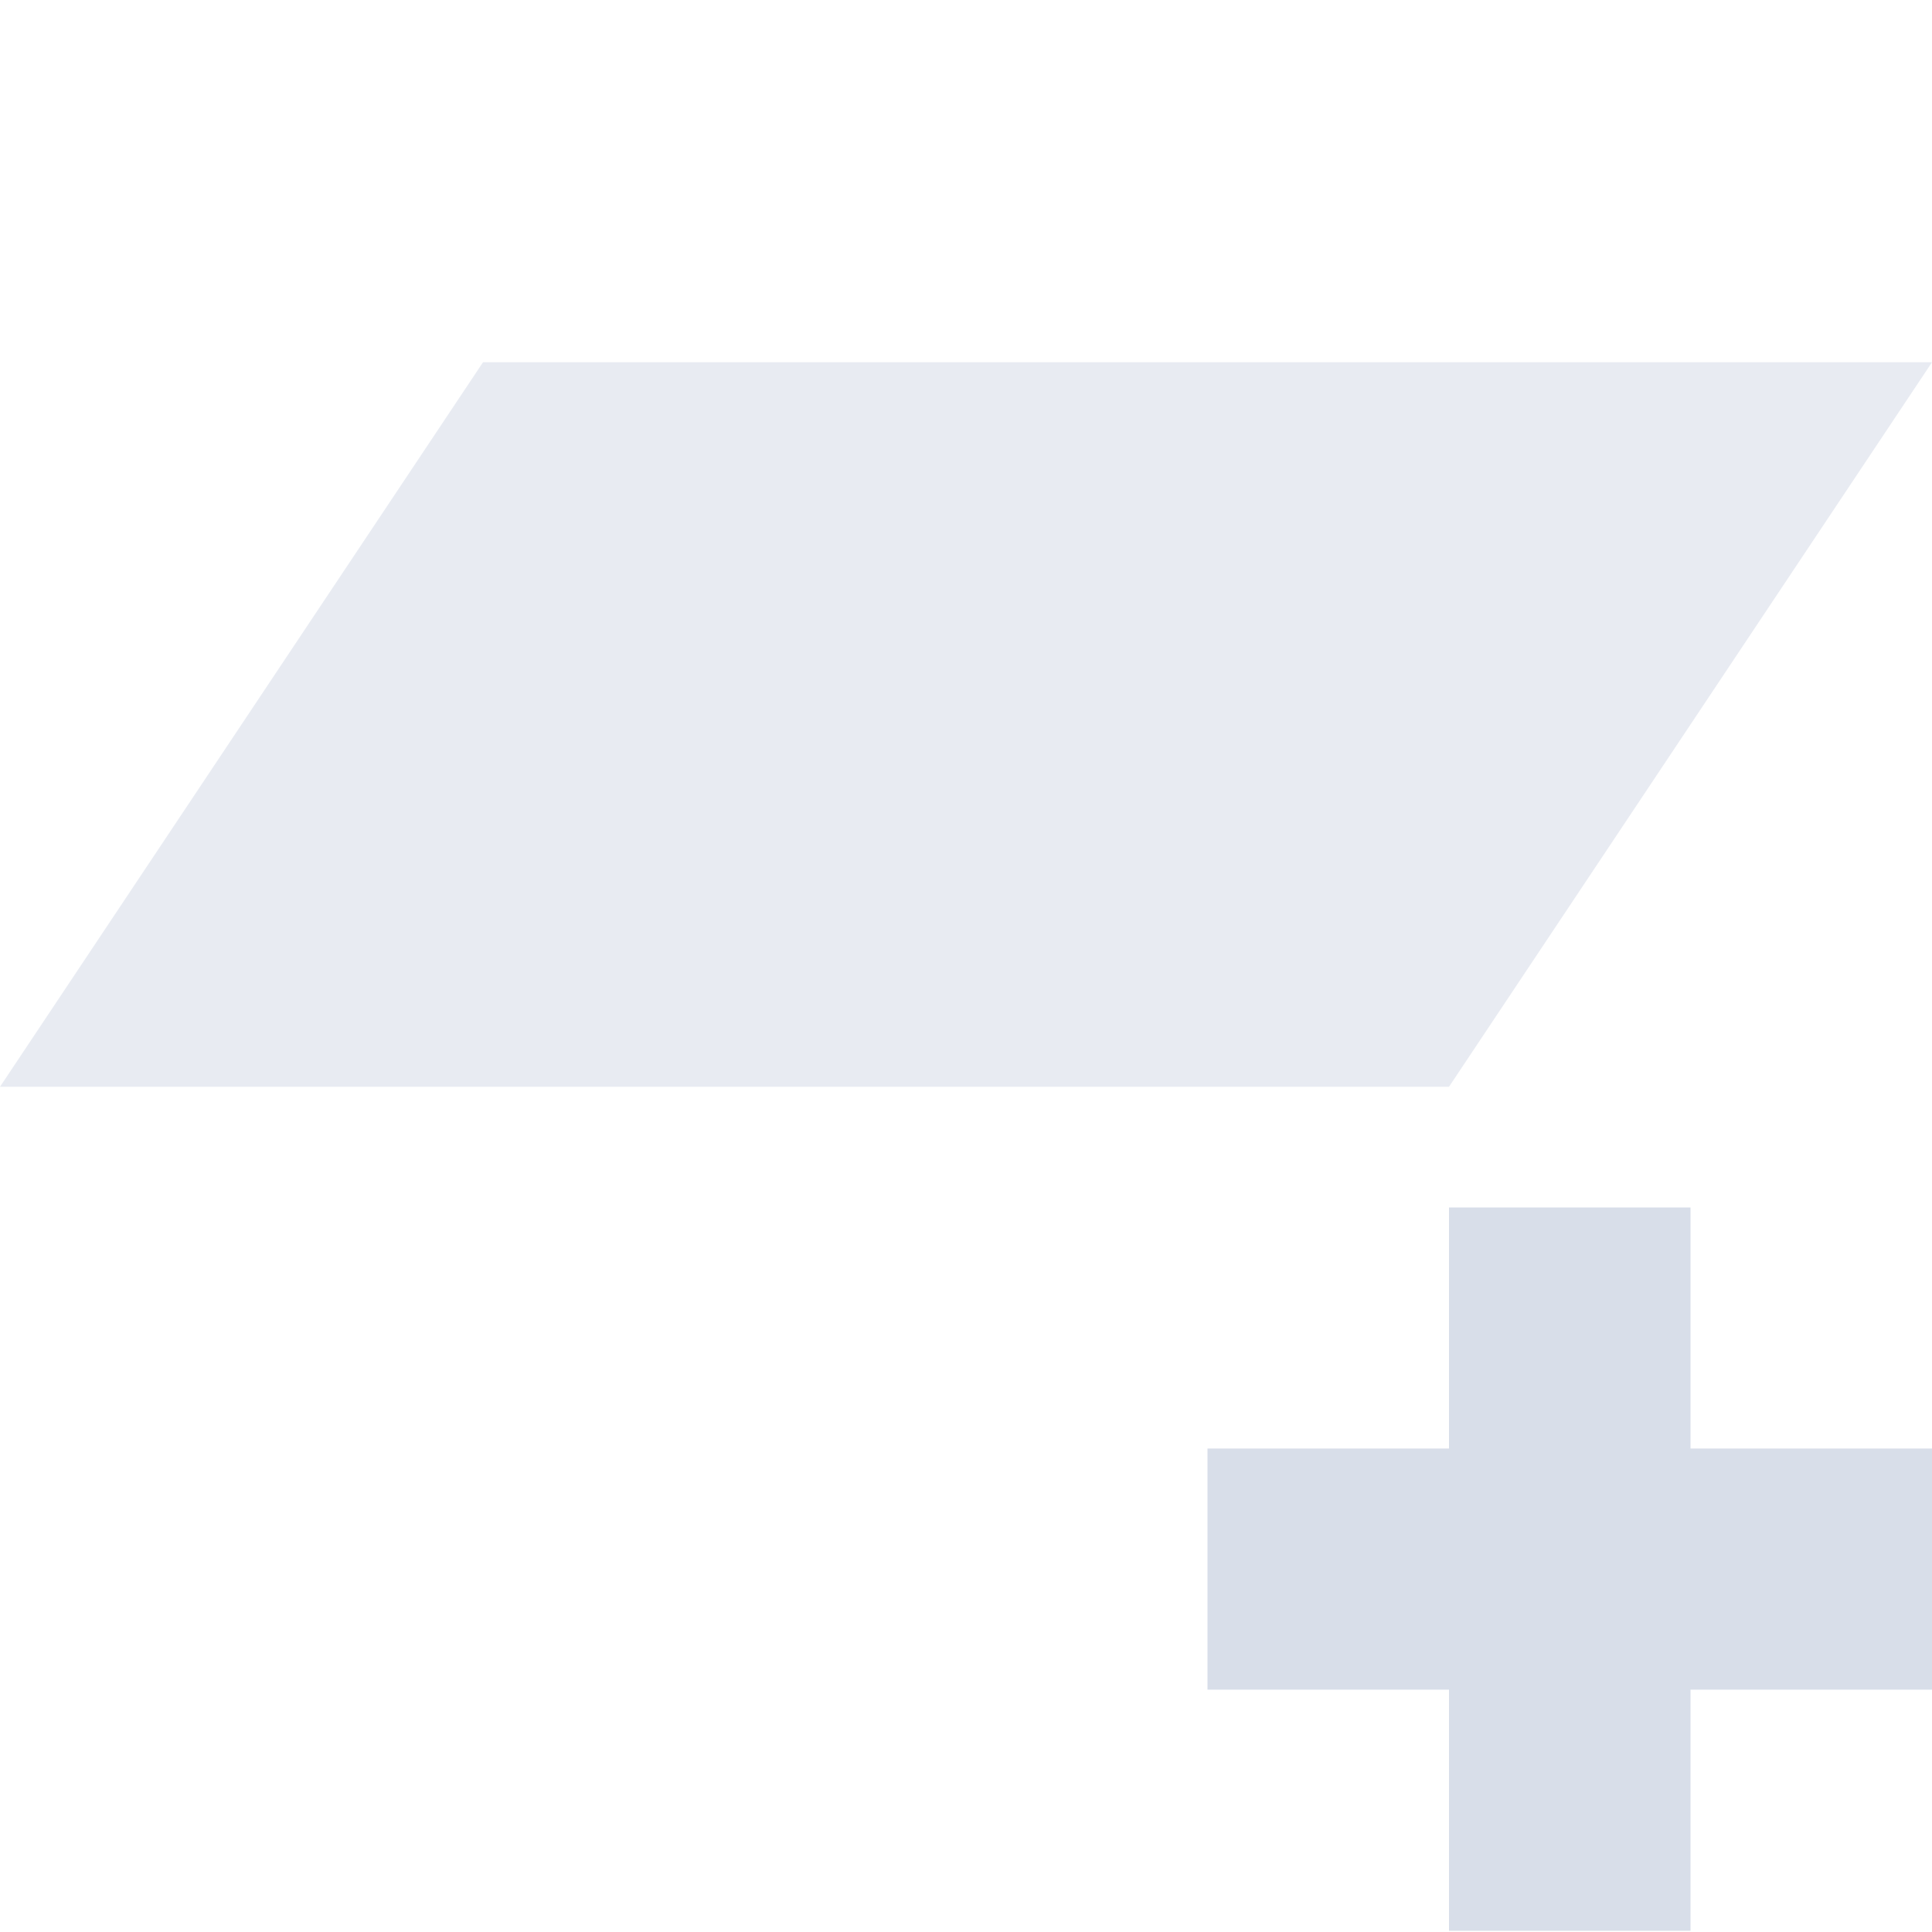 <?xml version="1.0" encoding="UTF-8"?>
<svg version="1.1" viewBox="0 0 16 16" xmlns="http://www.w3.org/2000/svg">
<path d="m4 3-4 6h12l4-6z" style="fill:#d8dee9;opacity:.6;stroke-width:1.003"/>
<path d="m12 10v1.996h-2v1.997h2v1.997h2v-1.997h2v-1.997h-2v-1.996z" style="fill:#d8dee9"/>
</svg>
